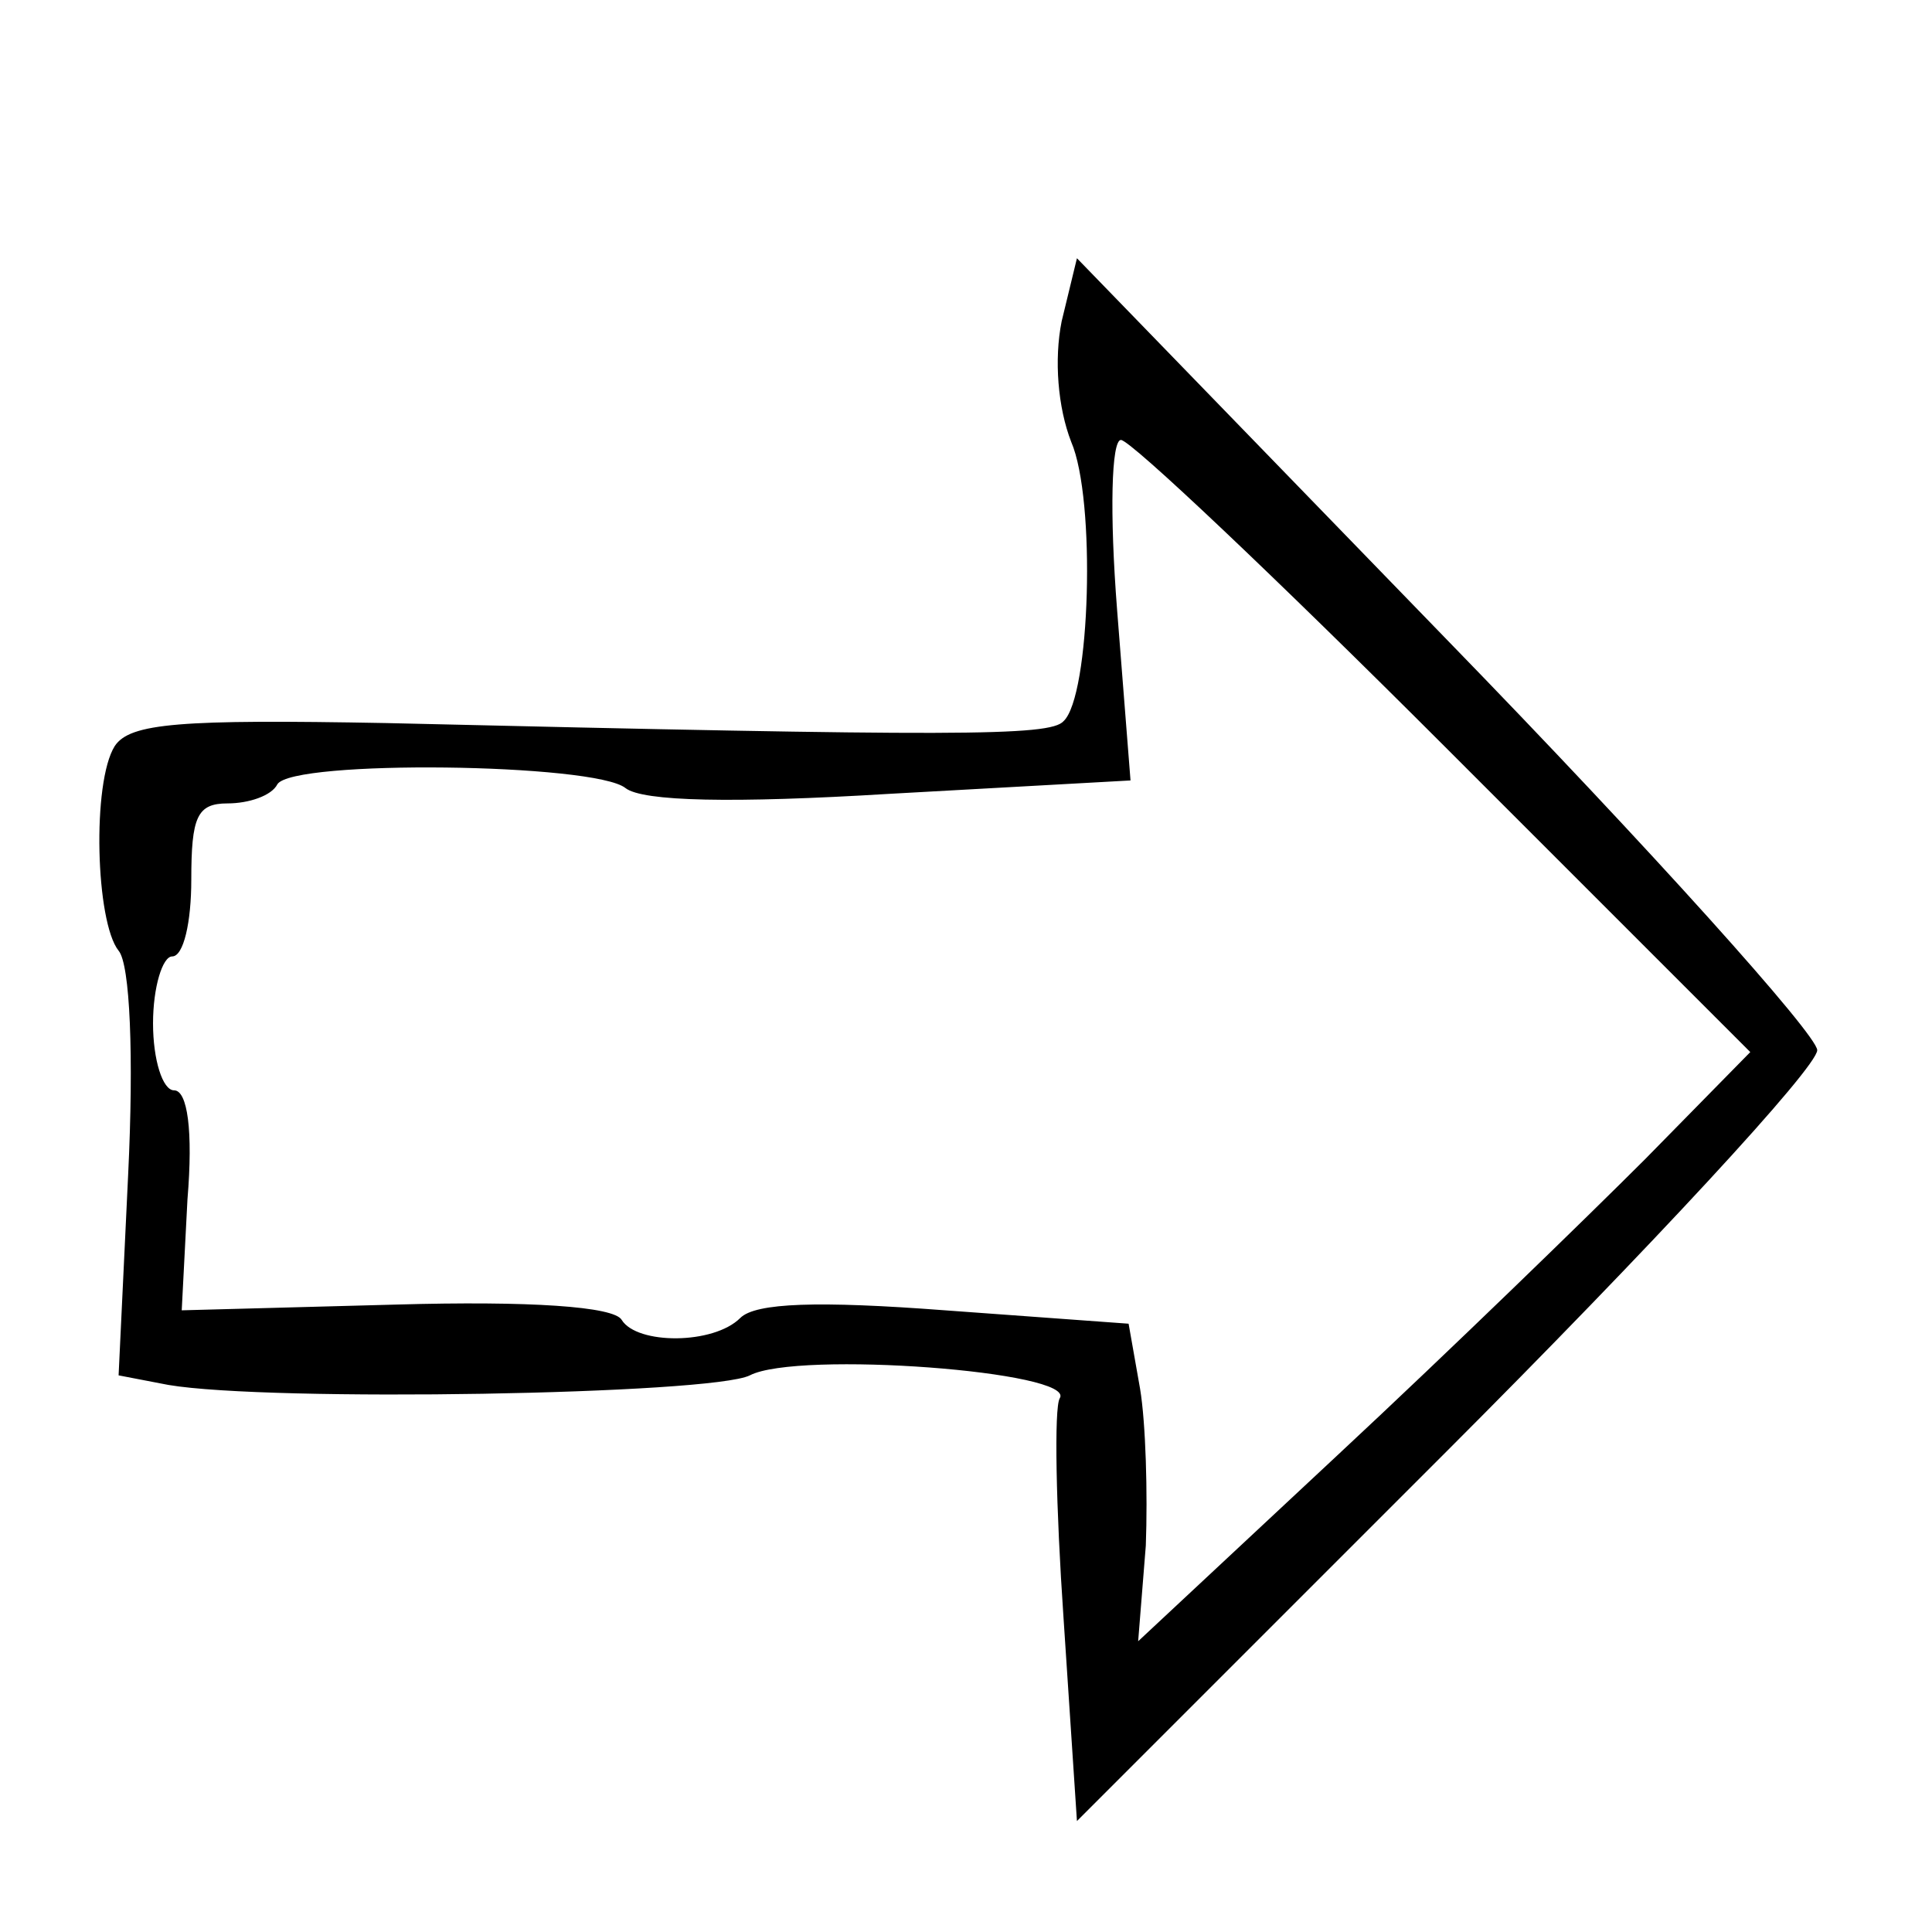 <?xml version="1.0" standalone="no"?>
<!DOCTYPE svg PUBLIC "-//W3C//DTD SVG 20010904//EN"
 "http://www.w3.org/TR/2001/REC-SVG-20010904/DTD/svg10.dtd">
<svg version="1.0" xmlns="http://www.w3.org/2000/svg"
 width="101pt" height="101pt" viewBox="0 0 101 101"
 preserveAspectRatio="xMidYMid meet">
<g transform="translate(0,101) scale(0.1,-0.1)"
fill="#000000" stroke="none">
<path d="M555 842 c-4 -20 -2 -45 5 -63 13 -30 10 -133 -4 -146 -7 -8 -57 -8
-354 -1 -108 2 -134 0 -142 -12 -12 -19 -10 -92 2 -107 6 -7 8 -55 5 -117 l-5
-105 26 -5 c53 -9 284 -5 304 5 25 13 171 2 162 -12 -3 -5 -2 -57 2 -115 l7
-106 193 193 c107 107 194 201 194 210 0 8 -87 105 -194 215 l-193 199 -8 -33z
m200 -222 l160 -160 -55 -56 c-30 -30 -102 -100 -160 -154 l-105 -98 4 50 c1
27 0 64 -3 82 l-6 34 -96 7 c-66 5 -99 4 -107 -4 -14 -14 -54 -14 -62 -1 -4 7
-48 10 -118 8 l-112 -3 3 58 c3 36 0 57 -7 57 -6 0 -11 16 -11 35 0 19 5 35
10 35 6 0 10 18 10 40 0 33 3 40 19 40 11 0 23 4 26 10 8 13 166 11 182 -2 9
-7 56 -8 138 -3 l126 7 -7 89 c-4 51 -3 89 2 89 5 0 81 -72 169 -160z"/>
</g>
</svg>
